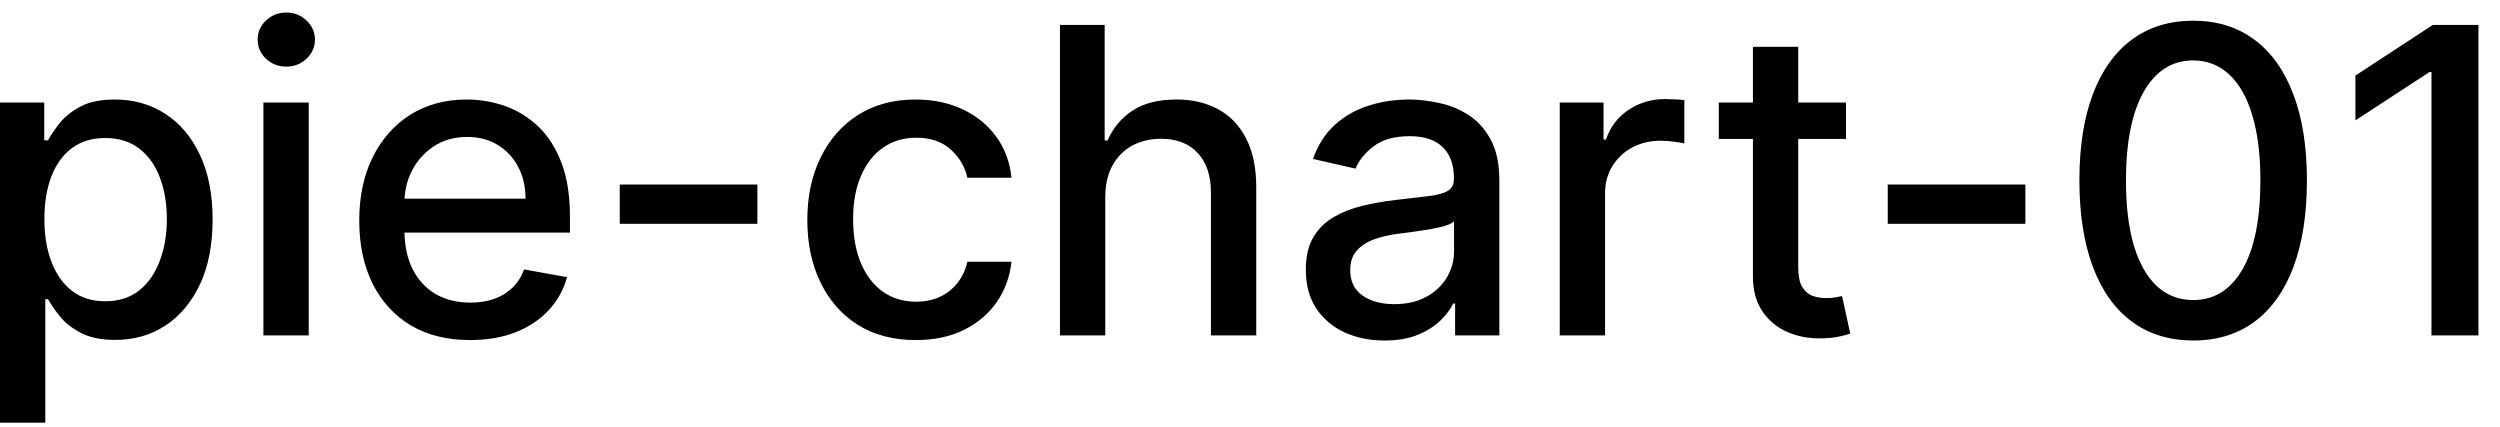 <svg width="82" height="14" viewBox="0 0 82 14" fill="none" xmlns="http://www.w3.org/2000/svg">
<path d="M-0.001 13.864V3.364H1.451V4.602H1.575C1.661 4.442 1.786 4.259 1.948 4.05C2.111 3.841 2.336 3.659 2.624 3.503C2.913 3.344 3.294 3.264 3.768 3.264C4.384 3.264 4.934 3.42 5.418 3.732C5.902 4.043 6.282 4.492 6.557 5.079C6.835 5.665 6.974 6.371 6.974 7.197C6.974 8.022 6.837 8.73 6.562 9.32C6.287 9.906 5.909 10.359 5.428 10.677C4.948 10.992 4.399 11.149 3.783 11.149C3.319 11.149 2.939 11.071 2.644 10.915C2.353 10.76 2.124 10.577 1.958 10.369C1.792 10.16 1.665 9.974 1.575 9.812H1.486V13.864H-0.001ZM1.456 7.182C1.456 7.719 1.534 8.189 1.69 8.594C1.845 8.998 2.071 9.315 2.366 9.543C2.661 9.769 3.022 9.881 3.45 9.881C3.894 9.881 4.265 9.764 4.563 9.528C4.862 9.29 5.087 8.967 5.239 8.559C5.395 8.151 5.473 7.692 5.473 7.182C5.473 6.678 5.397 6.226 5.244 5.825C5.095 5.424 4.87 5.107 4.568 4.875C4.27 4.643 3.897 4.527 3.45 4.527C3.019 4.527 2.654 4.638 2.356 4.86C2.061 5.082 1.837 5.392 1.685 5.79C1.532 6.188 1.456 6.652 1.456 7.182ZM8.64 11V3.364H10.126V11H8.64ZM9.391 2.185C9.132 2.185 8.91 2.099 8.724 1.927C8.542 1.751 8.451 1.542 8.451 1.3C8.451 1.055 8.542 0.846 8.724 0.674C8.91 0.498 9.132 0.411 9.391 0.411C9.649 0.411 9.87 0.498 10.052 0.674C10.238 0.846 10.33 1.055 10.33 1.3C10.33 1.542 10.238 1.751 10.052 1.927C9.87 2.099 9.649 2.185 9.391 2.185ZM15.417 11.154C14.665 11.154 14.017 10.993 13.473 10.672C12.933 10.347 12.516 9.891 12.221 9.305C11.929 8.715 11.783 8.024 11.783 7.232C11.783 6.449 11.929 5.76 12.221 5.163C12.516 4.567 12.927 4.101 13.454 3.766C13.984 3.432 14.604 3.264 15.313 3.264C15.744 3.264 16.162 3.335 16.566 3.478C16.97 3.62 17.333 3.844 17.655 4.149C17.976 4.454 18.23 4.85 18.415 5.337C18.601 5.821 18.694 6.41 18.694 7.102V7.629H12.623V6.516H17.237C17.237 6.125 17.157 5.778 16.998 5.477C16.839 5.172 16.616 4.931 16.327 4.756C16.042 4.58 15.707 4.492 15.323 4.492C14.905 4.492 14.541 4.595 14.229 4.8C13.921 5.003 13.682 5.268 13.513 5.596C13.348 5.921 13.265 6.274 13.265 6.655V7.525C13.265 8.035 13.354 8.469 13.533 8.827C13.716 9.185 13.969 9.459 14.294 9.648C14.619 9.833 14.998 9.926 15.432 9.926C15.714 9.926 15.971 9.886 16.203 9.807C16.435 9.724 16.636 9.601 16.805 9.439C16.974 9.277 17.103 9.076 17.192 8.837L18.599 9.091C18.487 9.505 18.284 9.868 17.993 10.18C17.704 10.488 17.341 10.728 16.904 10.901C16.47 11.07 15.974 11.154 15.417 11.154ZM24.842 6.053V7.341H20.328V6.053H24.842ZM30.04 11.154C29.301 11.154 28.665 10.987 28.131 10.652C27.601 10.314 27.193 9.848 26.908 9.255C26.623 8.662 26.48 7.982 26.48 7.217C26.48 6.441 26.626 5.757 26.918 5.163C27.21 4.567 27.621 4.101 28.151 3.766C28.681 3.432 29.306 3.264 30.025 3.264C30.605 3.264 31.122 3.372 31.576 3.587C32.03 3.799 32.397 4.098 32.675 4.482C32.957 4.867 33.124 5.316 33.177 5.83H31.73C31.651 5.472 31.469 5.163 31.184 4.905C30.902 4.646 30.524 4.517 30.05 4.517C29.636 4.517 29.273 4.626 28.961 4.845C28.653 5.061 28.413 5.369 28.24 5.77C28.068 6.168 27.982 6.638 27.982 7.182C27.982 7.739 28.066 8.219 28.235 8.624C28.404 9.028 28.643 9.341 28.951 9.563C29.263 9.785 29.629 9.896 30.05 9.896C30.332 9.896 30.587 9.845 30.816 9.742C31.048 9.636 31.242 9.485 31.397 9.29C31.556 9.094 31.668 8.859 31.73 8.584H33.177C33.124 9.078 32.963 9.518 32.695 9.906C32.426 10.294 32.067 10.599 31.616 10.821C31.169 11.043 30.643 11.154 30.04 11.154ZM36.253 6.466V11H34.767V0.818H36.233V4.607H36.328C36.507 4.196 36.78 3.869 37.148 3.627C37.516 3.385 37.997 3.264 38.59 3.264C39.114 3.264 39.571 3.372 39.962 3.587C40.357 3.803 40.661 4.124 40.877 4.552C41.096 4.976 41.205 5.506 41.205 6.143V11H39.719V6.322C39.719 5.762 39.574 5.327 39.286 5.019C38.998 4.708 38.597 4.552 38.083 4.552C37.732 4.552 37.417 4.626 37.138 4.776C36.863 4.925 36.646 5.143 36.487 5.432C36.331 5.717 36.253 6.062 36.253 6.466ZM45.411 11.169C44.927 11.169 44.49 11.079 44.099 10.901C43.707 10.718 43.398 10.455 43.169 10.11C42.944 9.765 42.831 9.343 42.831 8.842C42.831 8.411 42.914 8.057 43.079 7.778C43.245 7.5 43.469 7.28 43.751 7.117C44.032 6.955 44.347 6.832 44.695 6.749C45.043 6.666 45.398 6.603 45.759 6.56C46.216 6.507 46.588 6.464 46.873 6.431C47.158 6.395 47.365 6.337 47.494 6.257C47.623 6.178 47.688 6.048 47.688 5.869V5.835C47.688 5.4 47.565 5.064 47.32 4.825C47.078 4.587 46.717 4.467 46.236 4.467C45.736 4.467 45.341 4.578 45.053 4.8C44.768 5.019 44.571 5.263 44.462 5.531L43.065 5.213C43.23 4.749 43.472 4.375 43.79 4.089C44.112 3.801 44.481 3.592 44.899 3.463C45.317 3.33 45.756 3.264 46.216 3.264C46.521 3.264 46.844 3.301 47.186 3.374C47.531 3.443 47.852 3.572 48.15 3.761C48.452 3.95 48.699 4.22 48.891 4.572C49.083 4.92 49.179 5.372 49.179 5.929V11H47.728V9.956H47.668C47.572 10.148 47.428 10.337 47.236 10.523C47.043 10.708 46.797 10.863 46.495 10.985C46.193 11.108 45.832 11.169 45.411 11.169ZM45.734 9.976C46.145 9.976 46.496 9.895 46.788 9.732C47.083 9.57 47.307 9.358 47.459 9.096C47.615 8.831 47.693 8.547 47.693 8.246V7.261C47.64 7.314 47.537 7.364 47.385 7.411C47.236 7.454 47.065 7.492 46.873 7.525C46.681 7.555 46.493 7.583 46.311 7.609C46.129 7.633 45.976 7.652 45.853 7.669C45.565 7.705 45.302 7.767 45.063 7.853C44.828 7.939 44.639 8.063 44.496 8.226C44.357 8.385 44.288 8.597 44.288 8.862C44.288 9.23 44.423 9.509 44.695 9.697C44.967 9.883 45.313 9.976 45.734 9.976ZM51.159 11V3.364H52.596V4.577H52.676C52.815 4.166 53.06 3.843 53.412 3.607C53.766 3.369 54.167 3.249 54.615 3.249C54.708 3.249 54.817 3.253 54.943 3.259C55.072 3.266 55.173 3.274 55.246 3.284V4.706C55.186 4.689 55.08 4.671 54.928 4.651C54.775 4.628 54.623 4.616 54.471 4.616C54.119 4.616 53.806 4.691 53.531 4.84C53.259 4.986 53.044 5.19 52.885 5.452C52.725 5.71 52.646 6.005 52.646 6.337V11H51.159ZM60.548 3.364V4.557H56.377V3.364H60.548ZM57.496 1.534H58.982V8.758C58.982 9.046 59.025 9.263 59.111 9.409C59.198 9.552 59.309 9.649 59.445 9.702C59.584 9.752 59.735 9.777 59.897 9.777C60.016 9.777 60.121 9.769 60.21 9.752C60.3 9.736 60.369 9.722 60.419 9.712L60.688 10.94C60.601 10.973 60.479 11.007 60.32 11.04C60.16 11.076 59.962 11.096 59.723 11.099C59.332 11.106 58.967 11.037 58.629 10.891C58.291 10.745 58.018 10.519 57.809 10.214C57.6 9.91 57.496 9.527 57.496 9.066V1.534ZM66.432 6.053V7.341H61.918V6.053H66.432ZM71.938 11.169C71.153 11.166 70.481 10.959 69.925 10.548C69.368 10.137 68.942 9.538 68.647 8.753C68.352 7.967 68.204 7.021 68.204 5.914C68.204 4.81 68.352 3.867 68.647 3.085C68.945 2.303 69.373 1.706 69.93 1.295C70.49 0.884 71.159 0.679 71.938 0.679C72.717 0.679 73.385 0.886 73.942 1.3C74.499 1.711 74.924 2.308 75.219 3.09C75.518 3.869 75.667 4.81 75.667 5.914C75.667 7.024 75.519 7.972 75.224 8.758C74.93 9.54 74.504 10.138 73.947 10.553C73.39 10.963 72.72 11.169 71.938 11.169ZM71.938 9.842C72.628 9.842 73.166 9.505 73.554 8.832C73.945 8.16 74.141 7.187 74.141 5.914C74.141 5.069 74.051 4.355 73.872 3.771C73.697 3.185 73.443 2.741 73.112 2.439C72.783 2.134 72.392 1.982 71.938 1.982C71.252 1.982 70.713 2.32 70.322 2.996C69.931 3.672 69.734 4.645 69.731 5.914C69.731 6.763 69.819 7.48 69.994 8.067C70.173 8.65 70.427 9.093 70.755 9.394C71.083 9.692 71.478 9.842 71.938 9.842ZM81.293 0.818V11H79.752V2.359H79.693L77.257 3.95V2.479L79.797 0.818H81.293Z" fill="black"/>
</svg>
